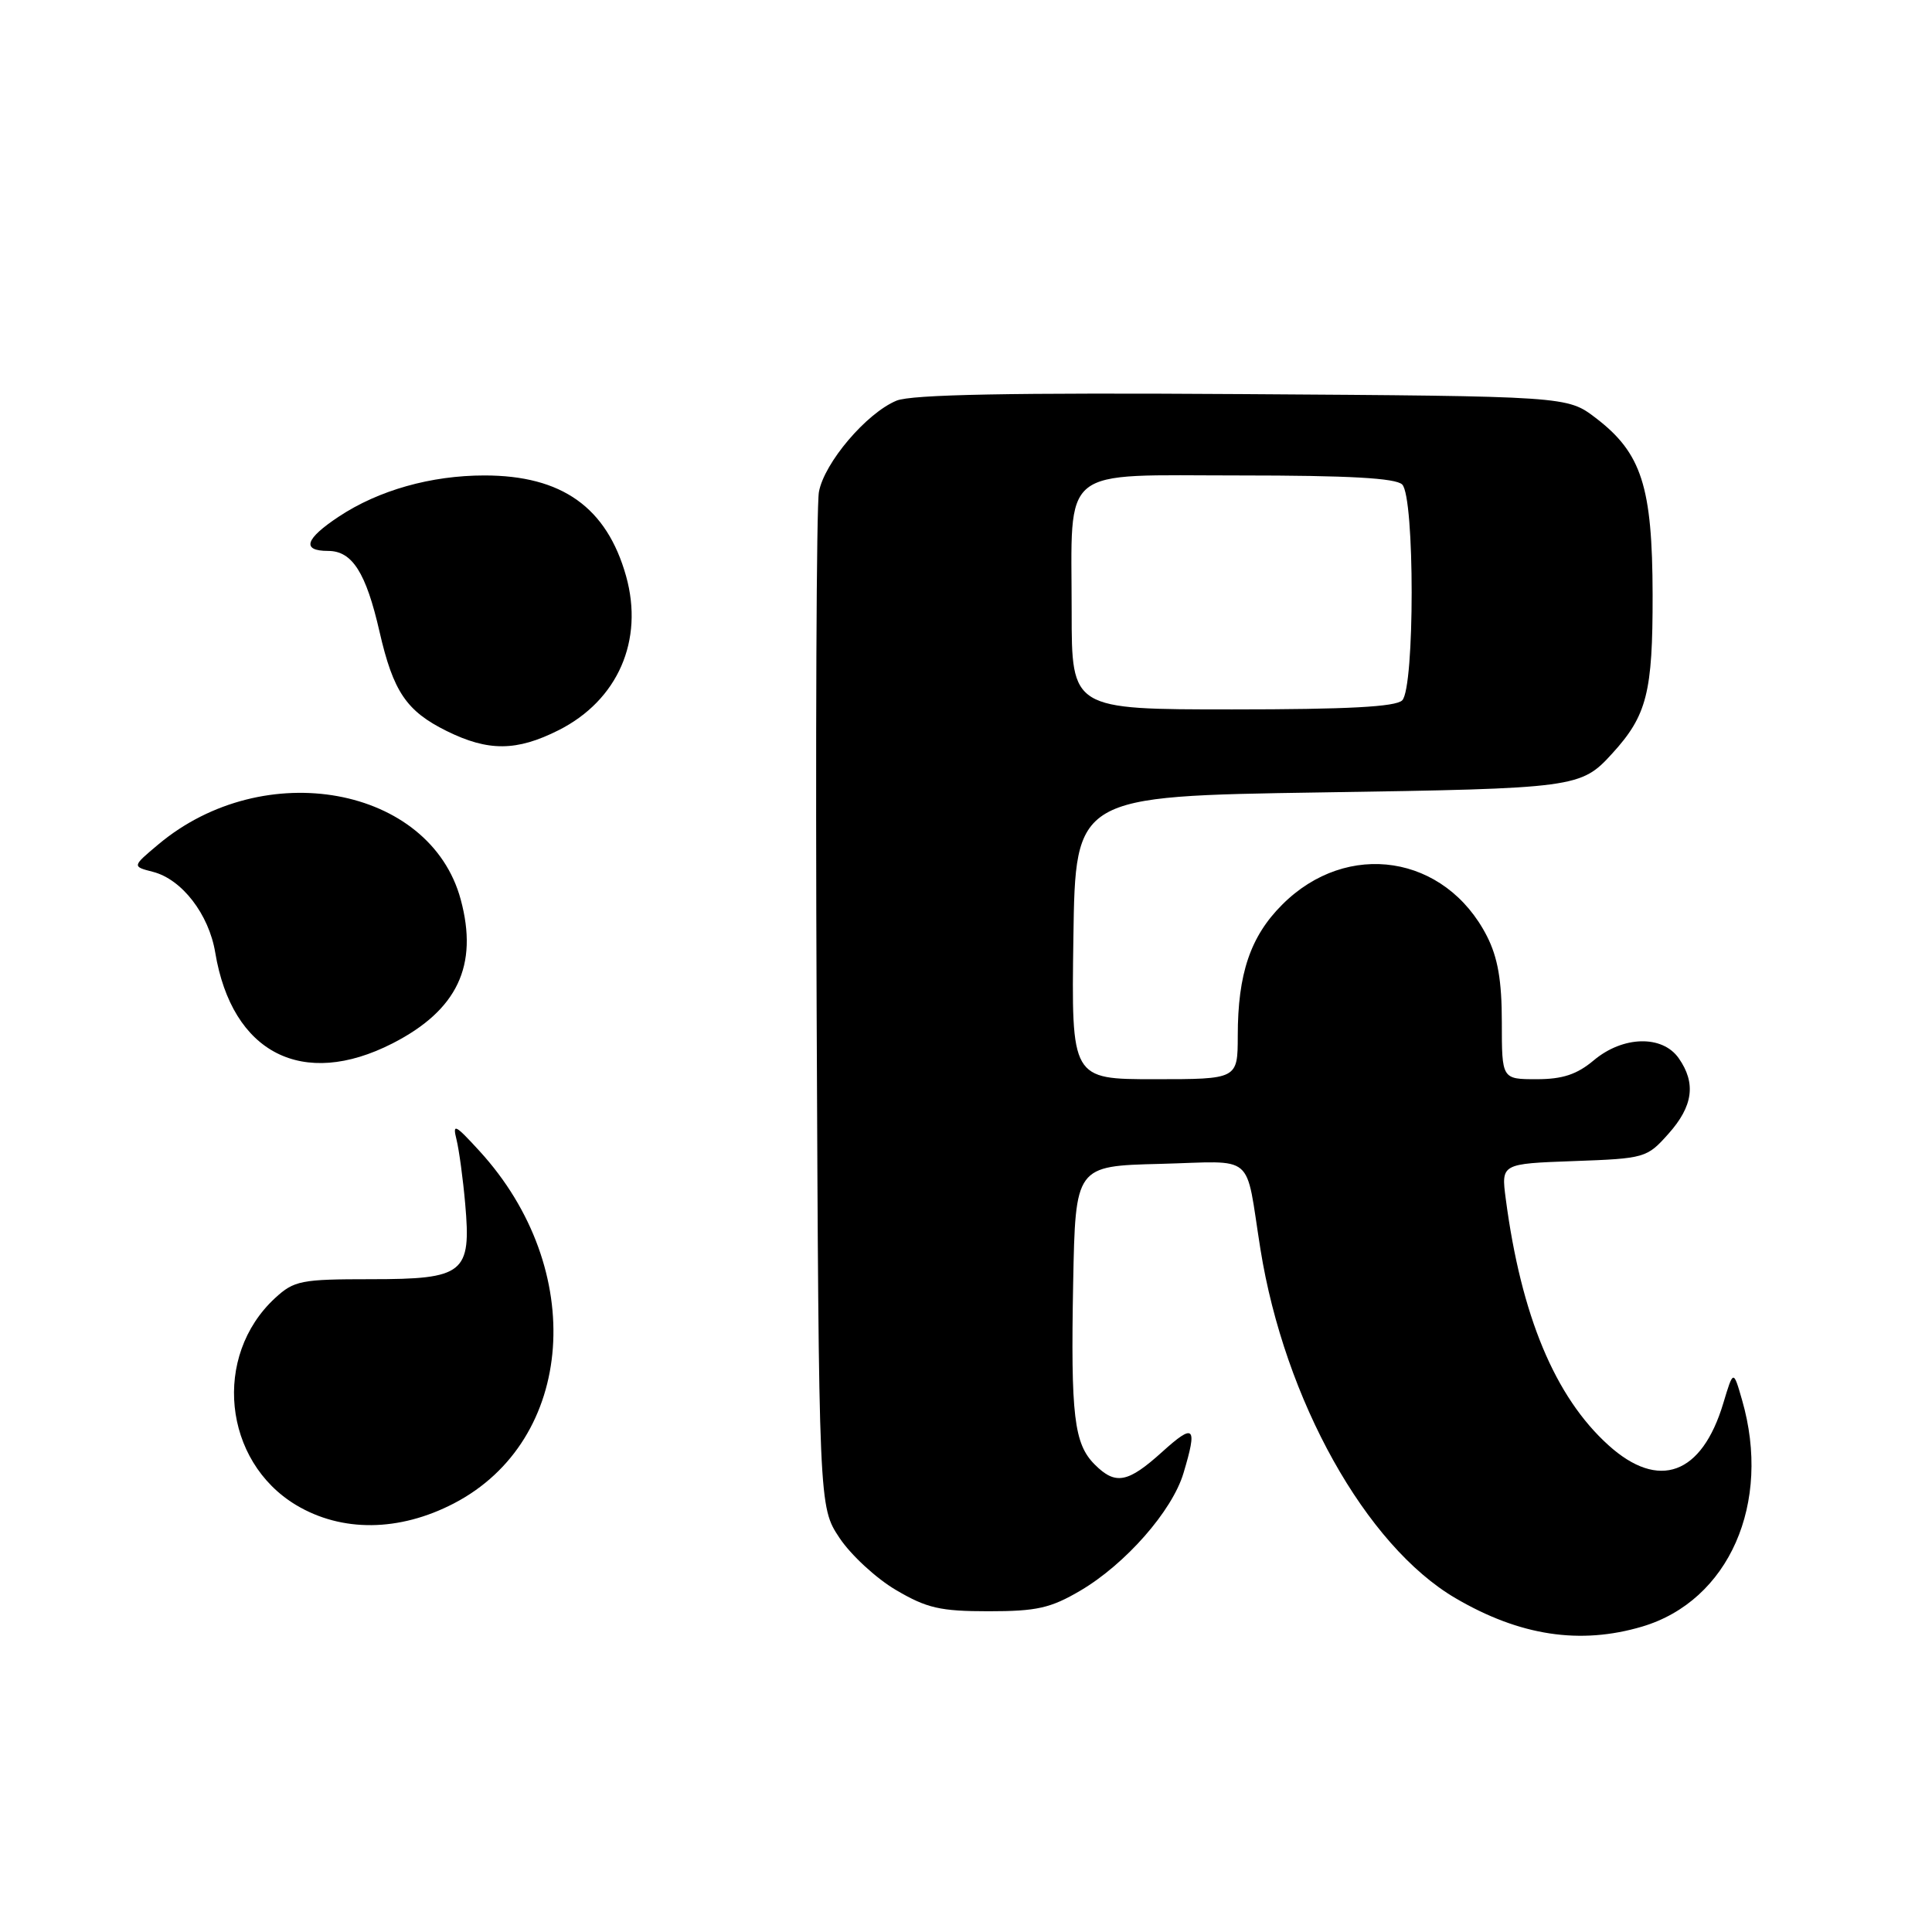 <?xml version="1.0" encoding="UTF-8" standalone="no"?>
<!DOCTYPE svg PUBLIC "-//W3C//DTD SVG 1.1//EN" "http://www.w3.org/Graphics/SVG/1.1/DTD/svg11.dtd" >
<svg xmlns="http://www.w3.org/2000/svg" xmlns:xlink="http://www.w3.org/1999/xlink" version="1.1" viewBox="0 0 256 256">
 <g >
 <path fill="currentColor"
d=" M 217.60 215.53 C 229.09 212.11 234.79 199.19 230.83 185.50 C 229.68 181.50 229.68 181.50 228.35 185.92 C 225.50 195.43 219.79 197.52 213.12 191.49 C 206.04 185.09 201.56 174.35 199.52 158.85 C 198.91 154.20 198.91 154.20 208.54 153.85 C 217.97 153.51 218.23 153.43 221.08 150.23 C 224.34 146.58 224.76 143.53 222.44 140.22 C 220.27 137.12 215.05 137.25 211.18 140.50 C 208.95 142.37 207.06 143.00 203.61 143.00 C 199.00 143.00 199.00 143.00 199.00 135.46 C 199.00 129.93 198.47 126.89 197.03 124.05 C 191.51 113.25 178.52 111.24 169.90 119.87 C 165.69 124.07 164.01 129.02 164.01 137.25 C 164.00 143.00 164.00 143.00 152.98 143.00 C 141.96 143.00 141.96 143.00 142.23 124.25 C 142.50 105.50 142.50 105.50 175.00 105.00 C 208.86 104.48 209.48 104.40 213.63 99.84 C 218.23 94.80 219.00 91.76 218.98 78.80 C 218.95 64.46 217.53 60.03 211.44 55.38 C 207.66 52.50 207.66 52.50 164.61 52.22 C 133.90 52.02 120.77 52.27 118.79 53.09 C 114.81 54.74 109.21 61.33 108.51 65.19 C 108.18 67.01 108.05 98.01 108.21 134.07 C 108.50 199.65 108.50 199.65 111.23 203.77 C 112.73 206.03 116.10 209.15 118.73 210.69 C 122.81 213.09 124.58 213.50 131.00 213.50 C 137.37 213.50 139.20 213.09 143.15 210.77 C 149.13 207.25 155.33 200.20 156.82 195.19 C 158.69 188.96 158.26 188.53 154.00 192.38 C 149.44 196.50 147.81 196.81 145.06 194.06 C 142.31 191.31 141.87 187.60 142.20 170.00 C 142.50 154.50 142.50 154.50 153.72 154.22 C 166.55 153.89 164.94 152.53 167.01 165.50 C 170.21 185.51 180.98 204.80 192.85 211.76 C 201.38 216.76 209.36 217.97 217.60 215.53 Z  M 60.14 199.21 C 76.24 190.85 77.89 168.18 63.52 152.50 C 60.30 148.98 59.94 148.80 60.49 151.00 C 60.83 152.38 61.35 156.20 61.64 159.50 C 62.46 168.73 61.51 169.50 49.16 169.50 C 39.89 169.50 38.97 169.68 36.45 172.00 C 28.14 179.67 29.56 193.62 39.24 199.43 C 45.29 203.05 52.90 202.97 60.14 199.21 Z  M 52.02 138.25 C 60.60 133.86 63.41 127.94 61.05 119.20 C 57.00 104.16 34.98 100.14 20.98 111.89 C 17.50 114.81 17.50 114.81 20.25 115.52 C 24.09 116.49 27.68 121.14 28.52 126.22 C 30.74 139.55 40.10 144.34 52.02 138.25 Z  M 74.03 96.75 C 81.87 92.79 85.34 84.86 82.96 76.34 C 80.40 67.23 74.46 63.00 64.19 63.00 C 57.11 63.00 50.17 64.96 44.90 68.45 C 40.42 71.41 39.92 73.00 43.48 73.00 C 46.67 73.00 48.50 75.87 50.29 83.71 C 52.11 91.65 53.85 94.22 59.18 96.86 C 64.70 99.59 68.46 99.56 74.03 96.75 Z  M 142.00 81.07 C 142.00 61.47 140.11 63.00 164.28 63.00 C 178.75 63.00 184.95 63.35 185.80 64.20 C 187.47 65.87 187.47 91.13 185.80 92.80 C 184.94 93.66 178.53 94.00 163.30 94.00 C 142.00 94.00 142.00 94.00 142.00 81.07 Z "/>
</g>
</svg>